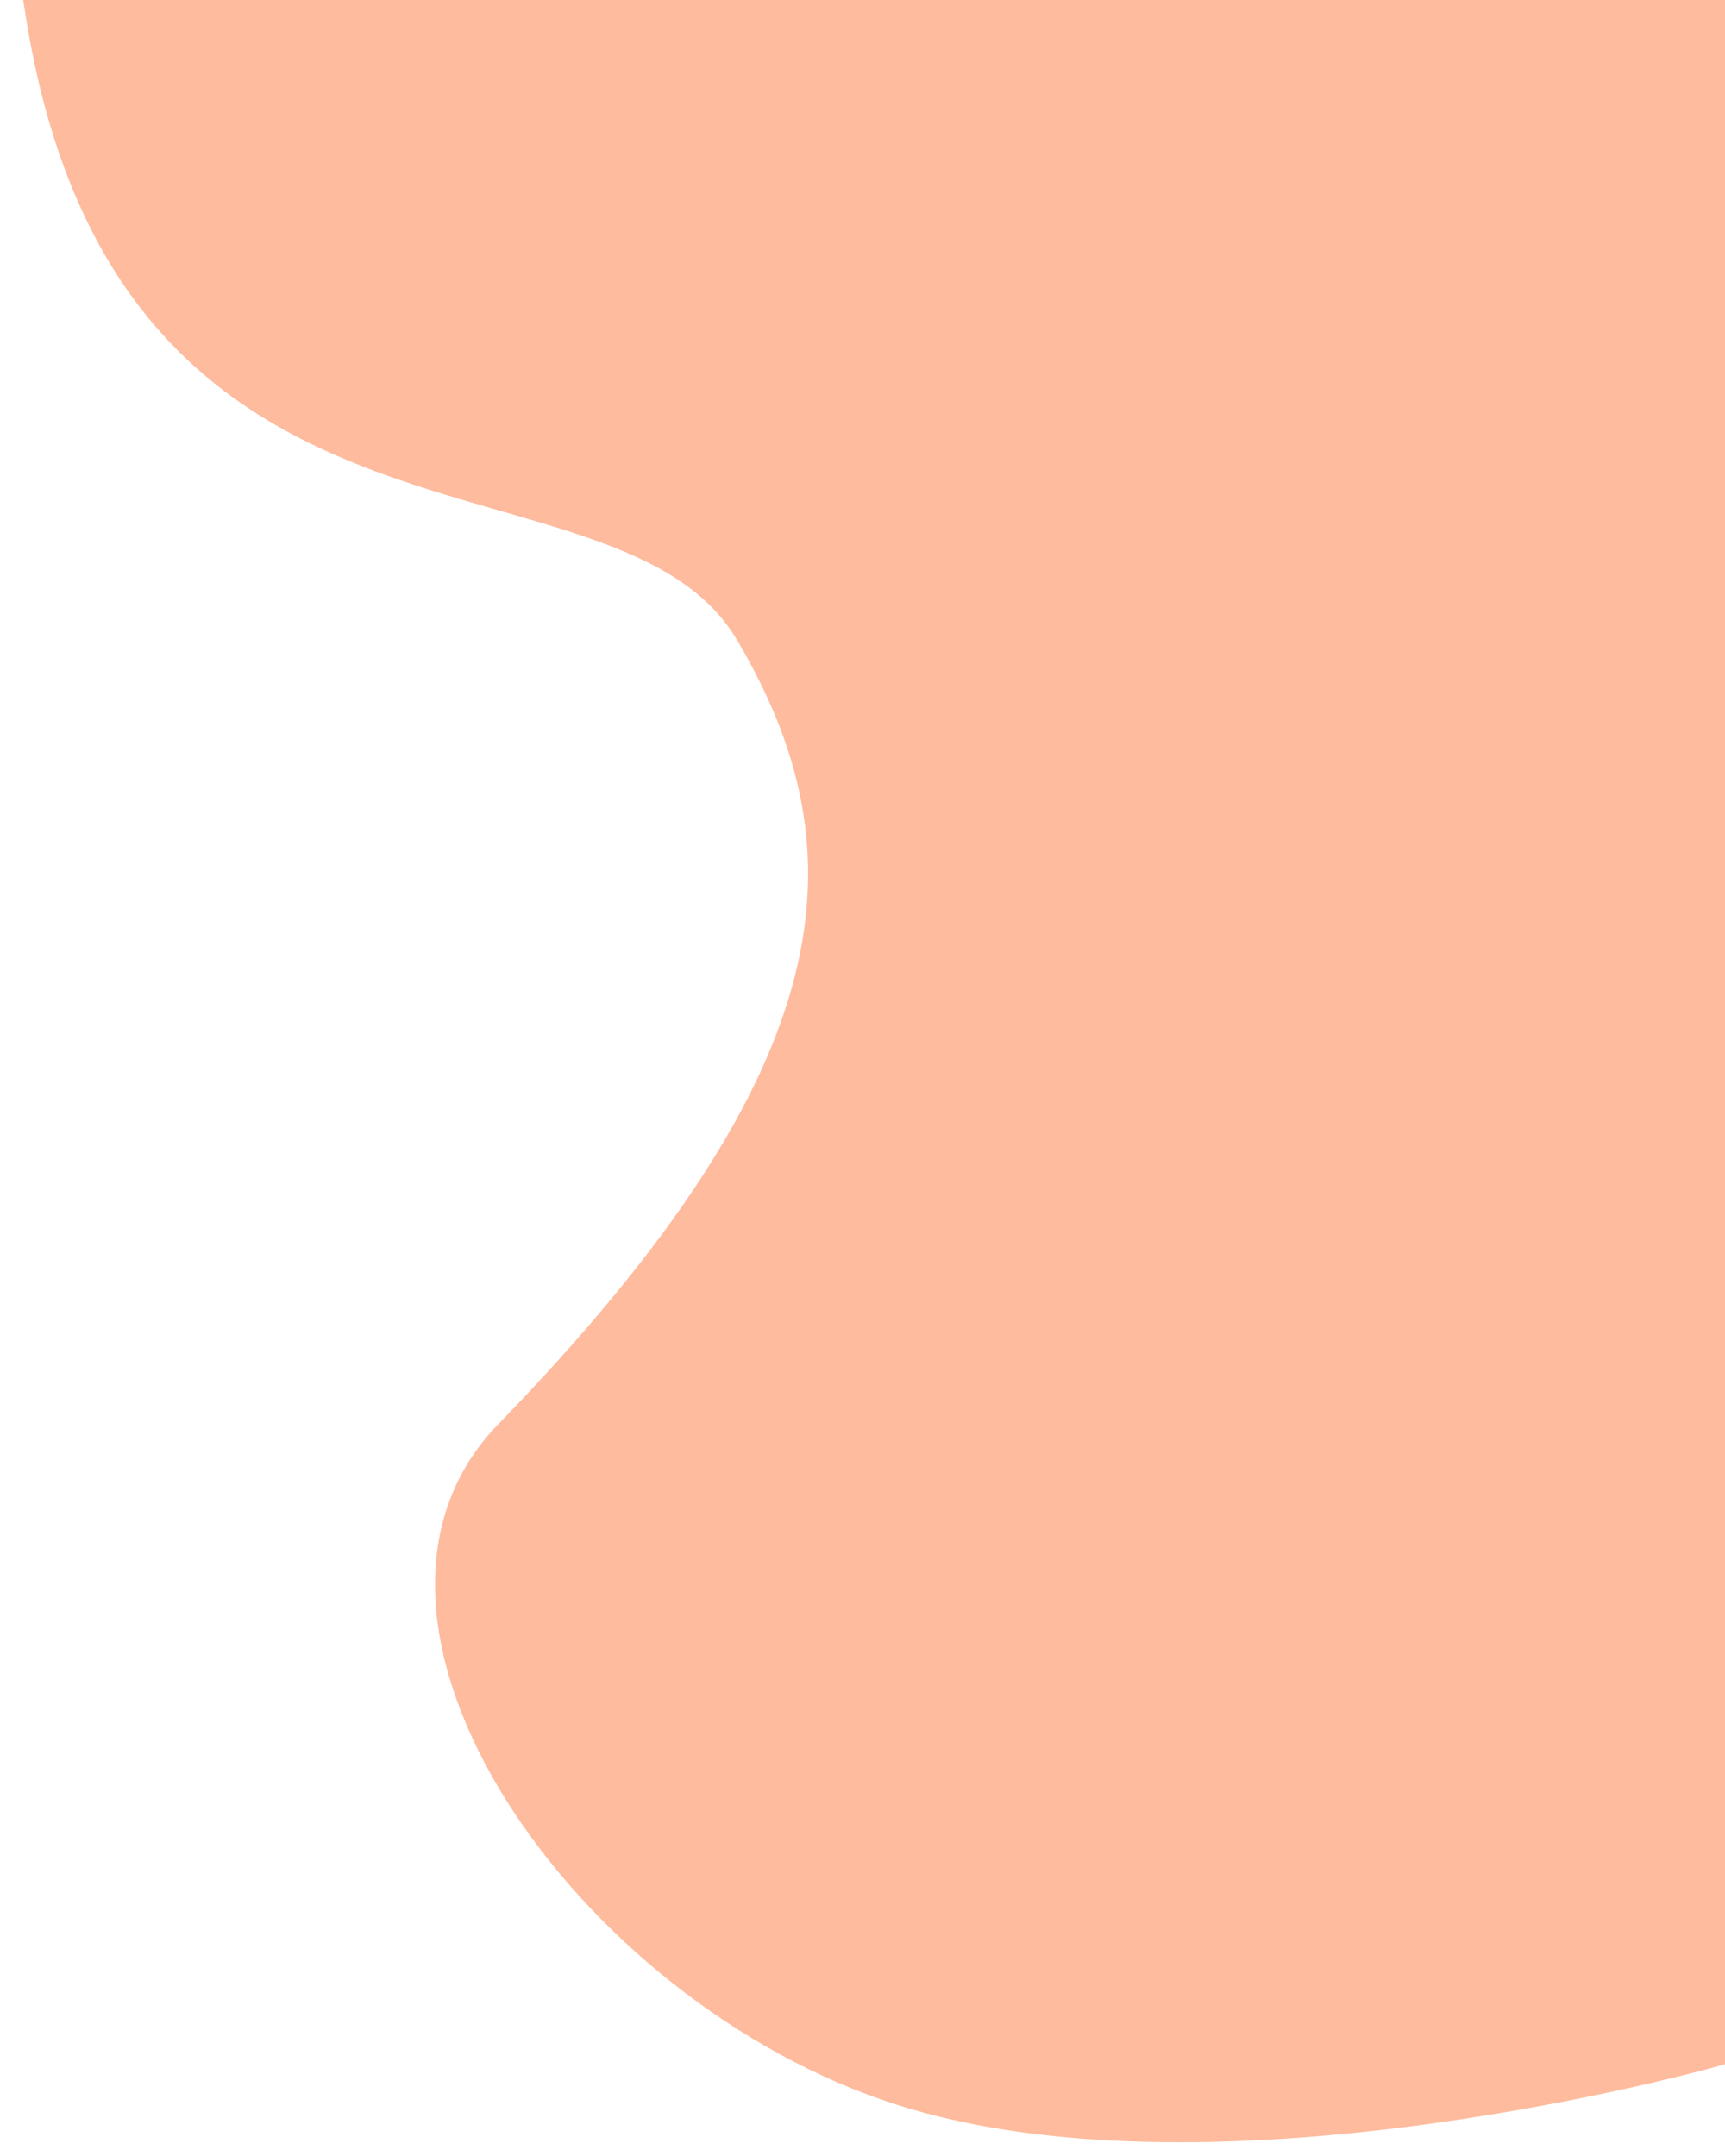 <svg width="68" height="85" viewBox="0 0 68 85" fill="none" xmlns="http://www.w3.org/2000/svg">
<path d="M29.5 25C24.5 16.5 5.1 23.3 1.5 0.5H67.5V40.75V81C67.5 81 48 86.5 35.5 82.5C23 78.5 12.899 63.812 20 56.5C33.869 42.219 34.5 33.5 29.5 25Z" fill="#FEBB9E"/>
<path d="M29.5 25C24.5 16.5 5.1 23.3 1.5 0.5H67.5V40.75V81C67.5 81 48 86.5 35.5 82.5C23 78.5 12.899 63.812 20 56.5C33.869 42.219 34.5 33.5 29.5 25Z" stroke="#FEBB9E"/>
<path d="M29.5 25C24.5 16.5 5.1 23.3 1.5 0.5H67.5V40.75V81C67.5 81 48 86.5 35.5 82.5C23 78.5 12.899 63.812 20 56.5C33.869 42.219 34.5 33.5 29.5 25Z" stroke="#FEBB9E" stroke-opacity="0.2"/>
</svg>
